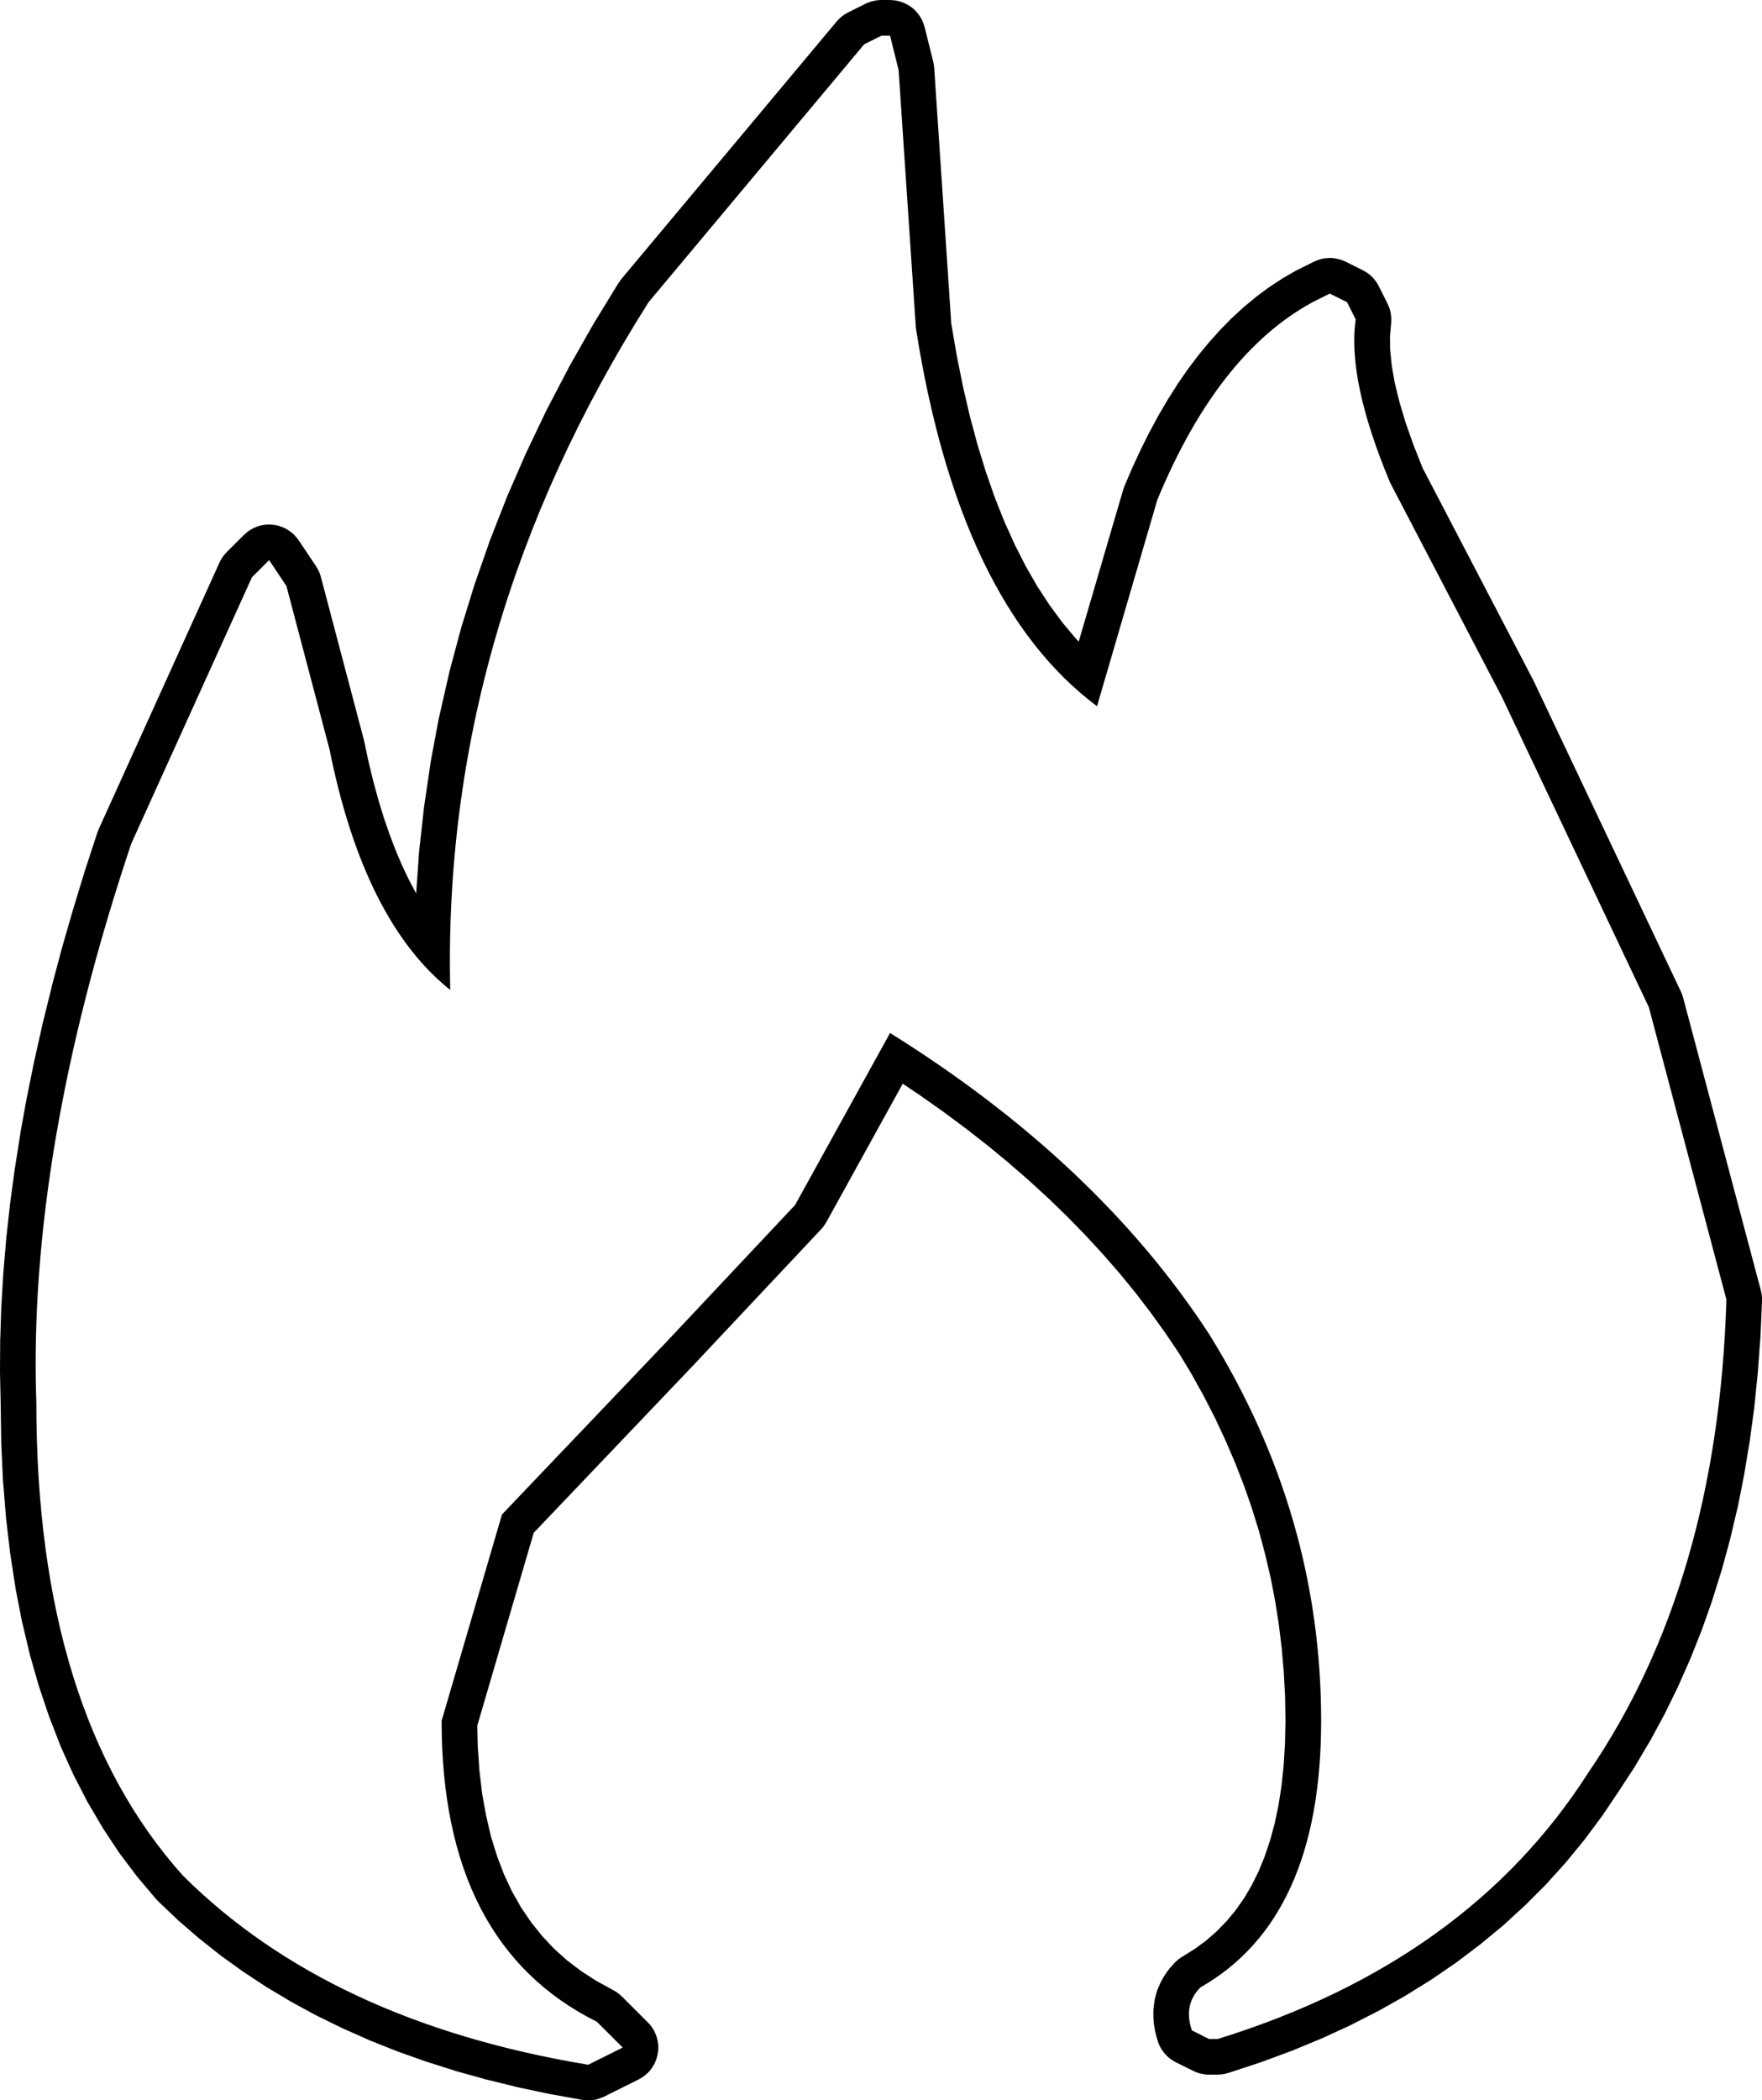 <?xml version="1.0" encoding="UTF-8"?>
<svg xmlns="http://www.w3.org/2000/svg" xmlns:xlink="http://www.w3.org/1999/xlink" width="18.765mm" height="22.364mm" viewBox="-428.85 261.411 18.765 22.364">
    <path transform="matrix(-1,0,0,1,0,0)" style="stroke:none;fill:#000000;fill-rule:evenodd" d="M419.502,261.413L419.54,261.419L419.578,261.429L419.614,261.442L419.633,261.451L419.817,261.543L419.851,261.562L419.882,261.584L419.911,261.609L419.939,261.639L422.235,264.385L422.267,264.431L422.534,264.867L422.54,264.878L422.789,265.317L422.795,265.329L423.026,265.771L423.032,265.783L423.244,266.227L423.25,266.24L423.445,266.688L423.45,266.7L423.627,267.151L423.632,267.164L423.79,267.617L423.795,267.631L423.936,268.087L423.94,268.101L424.063,268.56L424.066,268.574L424.171,269.036L424.175,269.05L424.262,269.515L424.264,269.529L424.333,269.997L424.335,270.012L424.387,270.482L424.388,270.497L424.418,270.924L424.422,270.917L424.497,270.775L424.568,270.626L424.636,270.466L424.7,270.298L424.763,270.116L424.82,269.929L424.873,269.735L424.924,269.526L424.97,269.31L424.974,269.292L425.433,267.553L425.445,267.516L425.46,267.481L425.485,267.439L425.669,267.164L425.692,267.134L425.718,267.105L425.746,267.08L425.778,267.057L425.811,267.038L425.846,267.022L425.882,267.01L425.92,267.001L425.958,266.997L425.996,266.996L426.035,266.999L426.073,267.006L426.109,267.017L426.145,267.032L426.179,267.05L426.211,267.071L426.252,267.107L426.435,267.289L426.461,267.318L426.484,267.349L426.504,267.382L426.513,267.402L427.799,270.24L427.814,270.279L427.948,270.688L427.95,270.695L428.073,271.099L428.075,271.105L428.19,271.505L428.192,271.512L428.297,271.906L428.298,271.913L428.394,272.303L428.396,272.31L428.482,272.695L428.484,272.702L428.561,273.082L428.563,273.09L428.631,273.464L428.632,273.473L428.69,273.842L428.692,273.851L428.741,274.215L428.742,274.224L428.782,274.583L428.783,274.592L428.813,274.947L428.814,274.956L428.835,275.306L428.836,275.316L428.847,275.66L428.848,275.67L428.85,276.01L428.85,276.02L428.843,276.352L428.843,276.352L428.837,276.758L428.837,276.77L428.819,277.164L428.818,277.177L428.787,277.558L428.786,277.572L428.743,277.941L428.741,277.955L428.686,278.312L428.684,278.327L428.617,278.672L428.613,278.688L428.534,279.021L428.53,279.037L428.438,279.358L428.433,279.374L428.329,279.683L428.323,279.7L428.207,279.997L428.2,280.015L428.072,280.299L428.063,280.317L427.923,280.589L427.913,280.607L427.76,280.867L427.749,280.885L427.585,281.133L427.572,281.151L427.395,281.386L427.381,281.403L427.192,281.627L427.164,281.657L426.964,281.847L426.952,281.859L426.742,282.04L426.729,282.051L426.511,282.224L426.497,282.235L426.269,282.399L426.256,282.408L426.019,282.564L426.005,282.573L425.758,282.72L425.745,282.728L425.489,282.867L425.475,282.874L425.21,283.004L425.197,283.01L424.922,283.132L424.909,283.138L424.625,283.251L424.612,283.256L424.319,283.36L424.306,283.364L424.004,283.46L423.992,283.464L423.68,283.551L423.668,283.554L423.346,283.633L423.335,283.636L423.004,283.706L422.993,283.708L422.654,283.769L422.616,283.774L422.577,283.775L422.539,283.773L422.501,283.766L422.464,283.755L422.417,283.736L422.05,283.553L422.016,283.534L421.985,283.512L421.956,283.487L421.929,283.459L421.906,283.428L421.886,283.396L421.869,283.361L421.856,283.325L421.847,283.288L421.841,283.25L421.839,283.211L421.841,283.173L421.848,283.135L421.857,283.098L421.871,283.062L421.888,283.027L421.908,282.995L421.932,282.965L421.951,282.945L422.226,282.67L422.255,282.644L422.286,282.621L422.313,282.605L422.501,282.502L422.663,282.397L422.813,282.283L422.952,282.158L423.079,282.022L423.195,281.877L423.302,281.719L423.397,281.551L423.482,281.37L423.556,281.176L423.62,280.97L423.672,280.749L423.714,280.518L423.744,280.267L423.762,280.007L423.767,279.785L423.166,277.732L421.485,275.968L421.483,275.966L420.106,274.501L420.081,274.472L420.05,274.425L419.236,272.95L419.05,273.075L418.805,273.248L418.564,273.427L418.327,273.612L418.11,273.791L417.888,273.984L417.682,274.173L417.48,274.369L417.288,274.566L417.1,274.77L416.925,274.971L416.754,275.18L416.595,275.388L416.441,275.602L416.294,275.82L416.158,276.045L416.029,276.278L415.91,276.51L415.797,276.752L415.697,276.985L415.603,277.226L415.519,277.466L415.443,277.711L415.377,277.958L415.319,278.205L415.271,278.452L415.231,278.707L415.2,278.96L415.178,279.214L415.164,279.473L415.16,279.734L415.165,279.979L415.179,280.205L415.202,280.427L415.234,280.632L415.275,280.827L415.325,281.011L415.382,281.18L415.447,281.339L415.521,281.488L415.601,281.623L415.69,281.75L415.787,281.867L415.89,281.973L416.003,282.072L416.122,282.16L416.266,282.25L416.298,282.272L416.327,282.297L416.35,282.321L416.392,282.368L416.424,282.41L416.457,282.46L416.485,282.51L416.509,282.563L416.524,282.599L416.53,282.618L416.546,282.674L416.554,282.711L416.557,282.732L416.565,282.791L416.567,282.845L416.566,282.906L416.562,282.957L416.552,283.021L416.542,283.064L416.524,283.131L416.512,283.168L416.496,283.203L416.477,283.236L416.454,283.267L416.429,283.296L416.401,283.322L416.37,283.345L416.327,283.37L416.143,283.461L416.108,283.477L416.072,283.488L416.034,283.496L415.996,283.501L415.974,283.501L415.882,283.501L415.844,283.499L415.806,283.493L415.764,283.482L415.436,283.374L415.424,283.37L415.107,283.253L415.093,283.248L414.787,283.121L414.774,283.116L414.478,282.98L414.464,282.973L414.18,282.828L414.166,282.821L413.892,282.667L413.878,282.658L413.615,282.495L413.601,282.486L413.349,282.313L413.335,282.303L413.094,282.121L413.08,282.11L412.849,281.919L412.835,281.907L412.616,281.706L412.603,281.694L412.393,281.484L412.381,281.471L412.182,281.251L412.17,281.237L411.983,281.009L411.972,280.995L411.795,280.757L411.784,280.742L411.618,280.495L411.615,280.491L411.448,280.235L411.44,280.222L411.283,279.958L411.275,279.945L411.128,279.673L411.121,279.66L410.984,279.38L410.978,279.367L410.851,279.08L410.845,279.066L410.728,278.771L410.723,278.758L410.616,278.455L410.612,278.441L410.515,278.131L410.511,278.118L410.424,277.799L410.421,277.786L410.344,277.459L410.341,277.447L410.275,277.113L410.273,277.1L410.216,276.758L410.214,276.746L410.167,276.396L410.166,276.385L410.13,276.027L410.129,276.016L410.102,275.65L410.101,275.639L410.085,275.265L410.085,275.227L410.089,275.189L410.097,275.151L410.924,272.038L410.935,272.002L410.947,271.973L412.509,268.678L412.515,268.665L413.7,266.393L413.796,266.15L413.879,265.916L413.946,265.692L413.996,265.488L414.028,265.305L414.045,265.139L414.047,264.993L414.034,264.845L414.033,264.806L414.036,264.768L414.042,264.73L414.052,264.693L414.074,264.642L414.166,264.458L414.185,264.425L414.207,264.394L414.232,264.365L414.26,264.338L414.291,264.315L414.335,264.289L414.518,264.198L414.554,264.182L414.59,264.171L414.628,264.163L414.666,264.158L414.704,264.158L414.743,264.162L414.78,264.169L414.817,264.18L414.858,264.198L415.041,264.289L415.063,264.301L415.188,264.373L415.206,264.385L415.328,264.465L415.345,264.477L415.464,264.565L415.48,264.578L415.596,264.674L415.611,264.687L415.724,264.791L415.738,264.804L415.848,264.916L415.86,264.929L415.968,265.049L415.979,265.062L416.084,265.189L416.094,265.202L416.196,265.337L416.205,265.35L416.304,265.493L416.312,265.505L416.408,265.657L416.415,265.668L416.508,265.827L416.515,265.839L416.605,266.006L416.611,266.016L416.698,266.191L416.703,266.202L416.788,266.384L416.792,266.394L416.874,266.585L416.889,266.628L417.362,268.243L417.399,268.203L417.54,268.034L417.675,267.85L417.805,267.651L417.926,267.44L418.042,267.212L418.153,266.966L418.255,266.71L418.35,266.438L418.439,266.149L418.52,265.847L418.595,265.525L418.661,265.195L418.719,264.858L418.901,262.132L418.906,262.094L418.912,262.065L419.003,261.699L419.015,261.662L419.029,261.627L419.048,261.593L419.07,261.561L419.094,261.532L419.122,261.505L419.152,261.481L419.185,261.461L419.219,261.444L419.255,261.43L419.292,261.42L419.33,261.414L419.372,261.411L419.464,261.411L419.502,261.413zM414.412,264.812C414.474,265.239,414.352,265.819,414.045,266.551L412.851,268.84L411.29,272.136L410.464,275.249C410.525,277.263,411.015,278.94,411.933,280.283C412.79,281.626,414.106,282.572,415.882,283.122L415.974,283.122L416.157,283.03C416.219,282.847,416.188,282.694,416.065,282.572C415.208,282.084,414.78,281.138,414.78,279.734C414.78,278.27,415.178,276.896,415.974,275.615C416.77,274.394,417.902,273.326,419.371,272.41L420.382,274.241L421.759,275.706L423.504,277.537L424.147,279.734C424.147,281.321,423.596,282.389,422.494,282.938L422.218,283.213L422.586,283.396C424.422,283.091,425.861,282.419,426.902,281.382C427.943,280.222,428.463,278.544,428.463,276.347C428.525,274.577,428.188,272.593,427.453,270.396L426.167,267.558L425.984,267.375L425.8,267.65L425.341,269.389C425.096,270.61,424.667,271.464,424.055,271.952C424.116,269.389,423.412,266.948,421.943,264.629L419.647,261.883L419.463,261.791L419.371,261.791L419.28,262.157L419.096,264.904C418.79,266.857,418.147,268.199,417.167,268.931L416.525,266.734C416.096,265.697,415.545,264.995,414.872,264.629L414.688,264.537L414.504,264.629L414.412,264.812z"/>
</svg>
